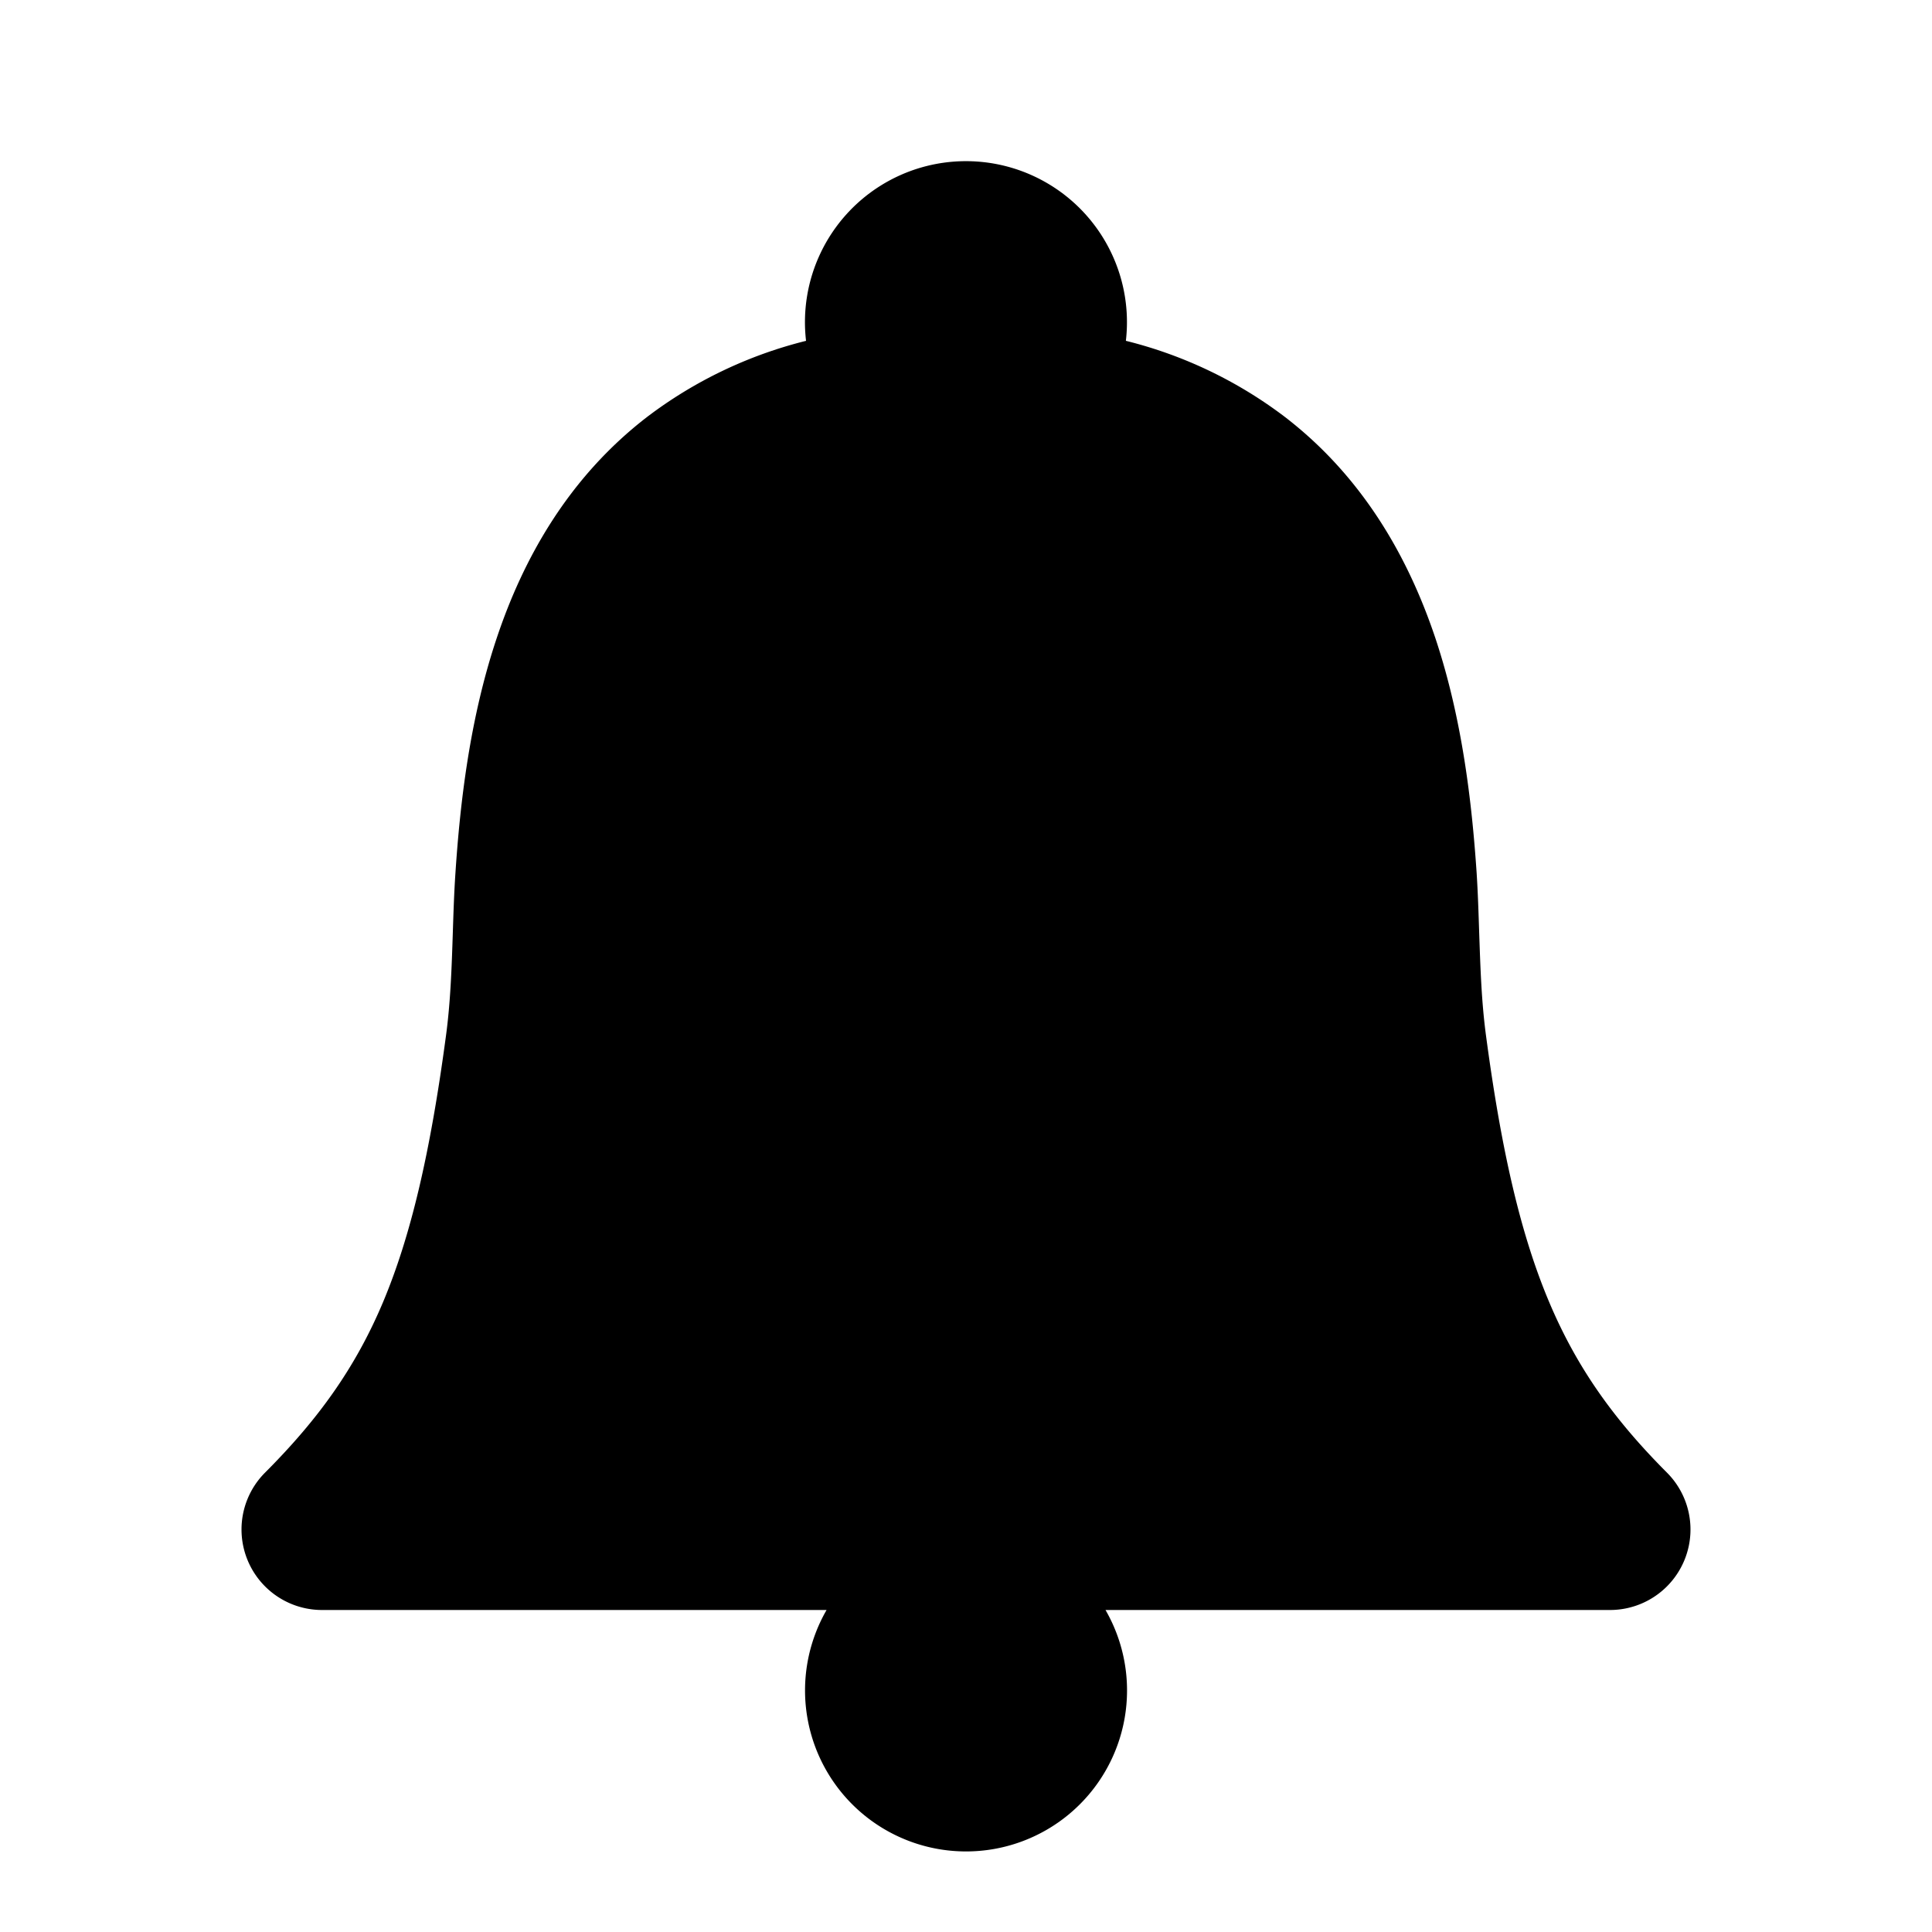 <svg width="24" height="24" fill="none" xmlns="http://www.w3.org/2000/svg"><path fill-rule="evenodd" clip-rule="evenodd" d="M13.986 4.234a2 2 0 10-3.973 0 5.427 5.427 0 00-1.97.942c-.976.75-1.541 1.755-1.875 2.758-.332.995-.452 2.032-.51 2.905-.017.25-.025.5-.033.75-.014.428-.028.856-.085 1.278-.197 1.472-.44 2.497-.784 3.314-.337.798-.79 1.438-1.463 2.112A1 1 0 004 20h6.268a2 2 0 103.465 0H20a1 1 0 00.707-1.707c-.672-.673-1.125-1.318-1.463-2.119-.346-.82-.589-1.845-.784-3.307-.057-.422-.07-.85-.085-1.278-.008-.25-.016-.501-.032-.75-.059-.873-.179-1.91-.51-2.905-.335-1.003-.9-2.009-1.876-2.758a5.427 5.427 0 00-1.97-.942z" fill="#000"/></svg>